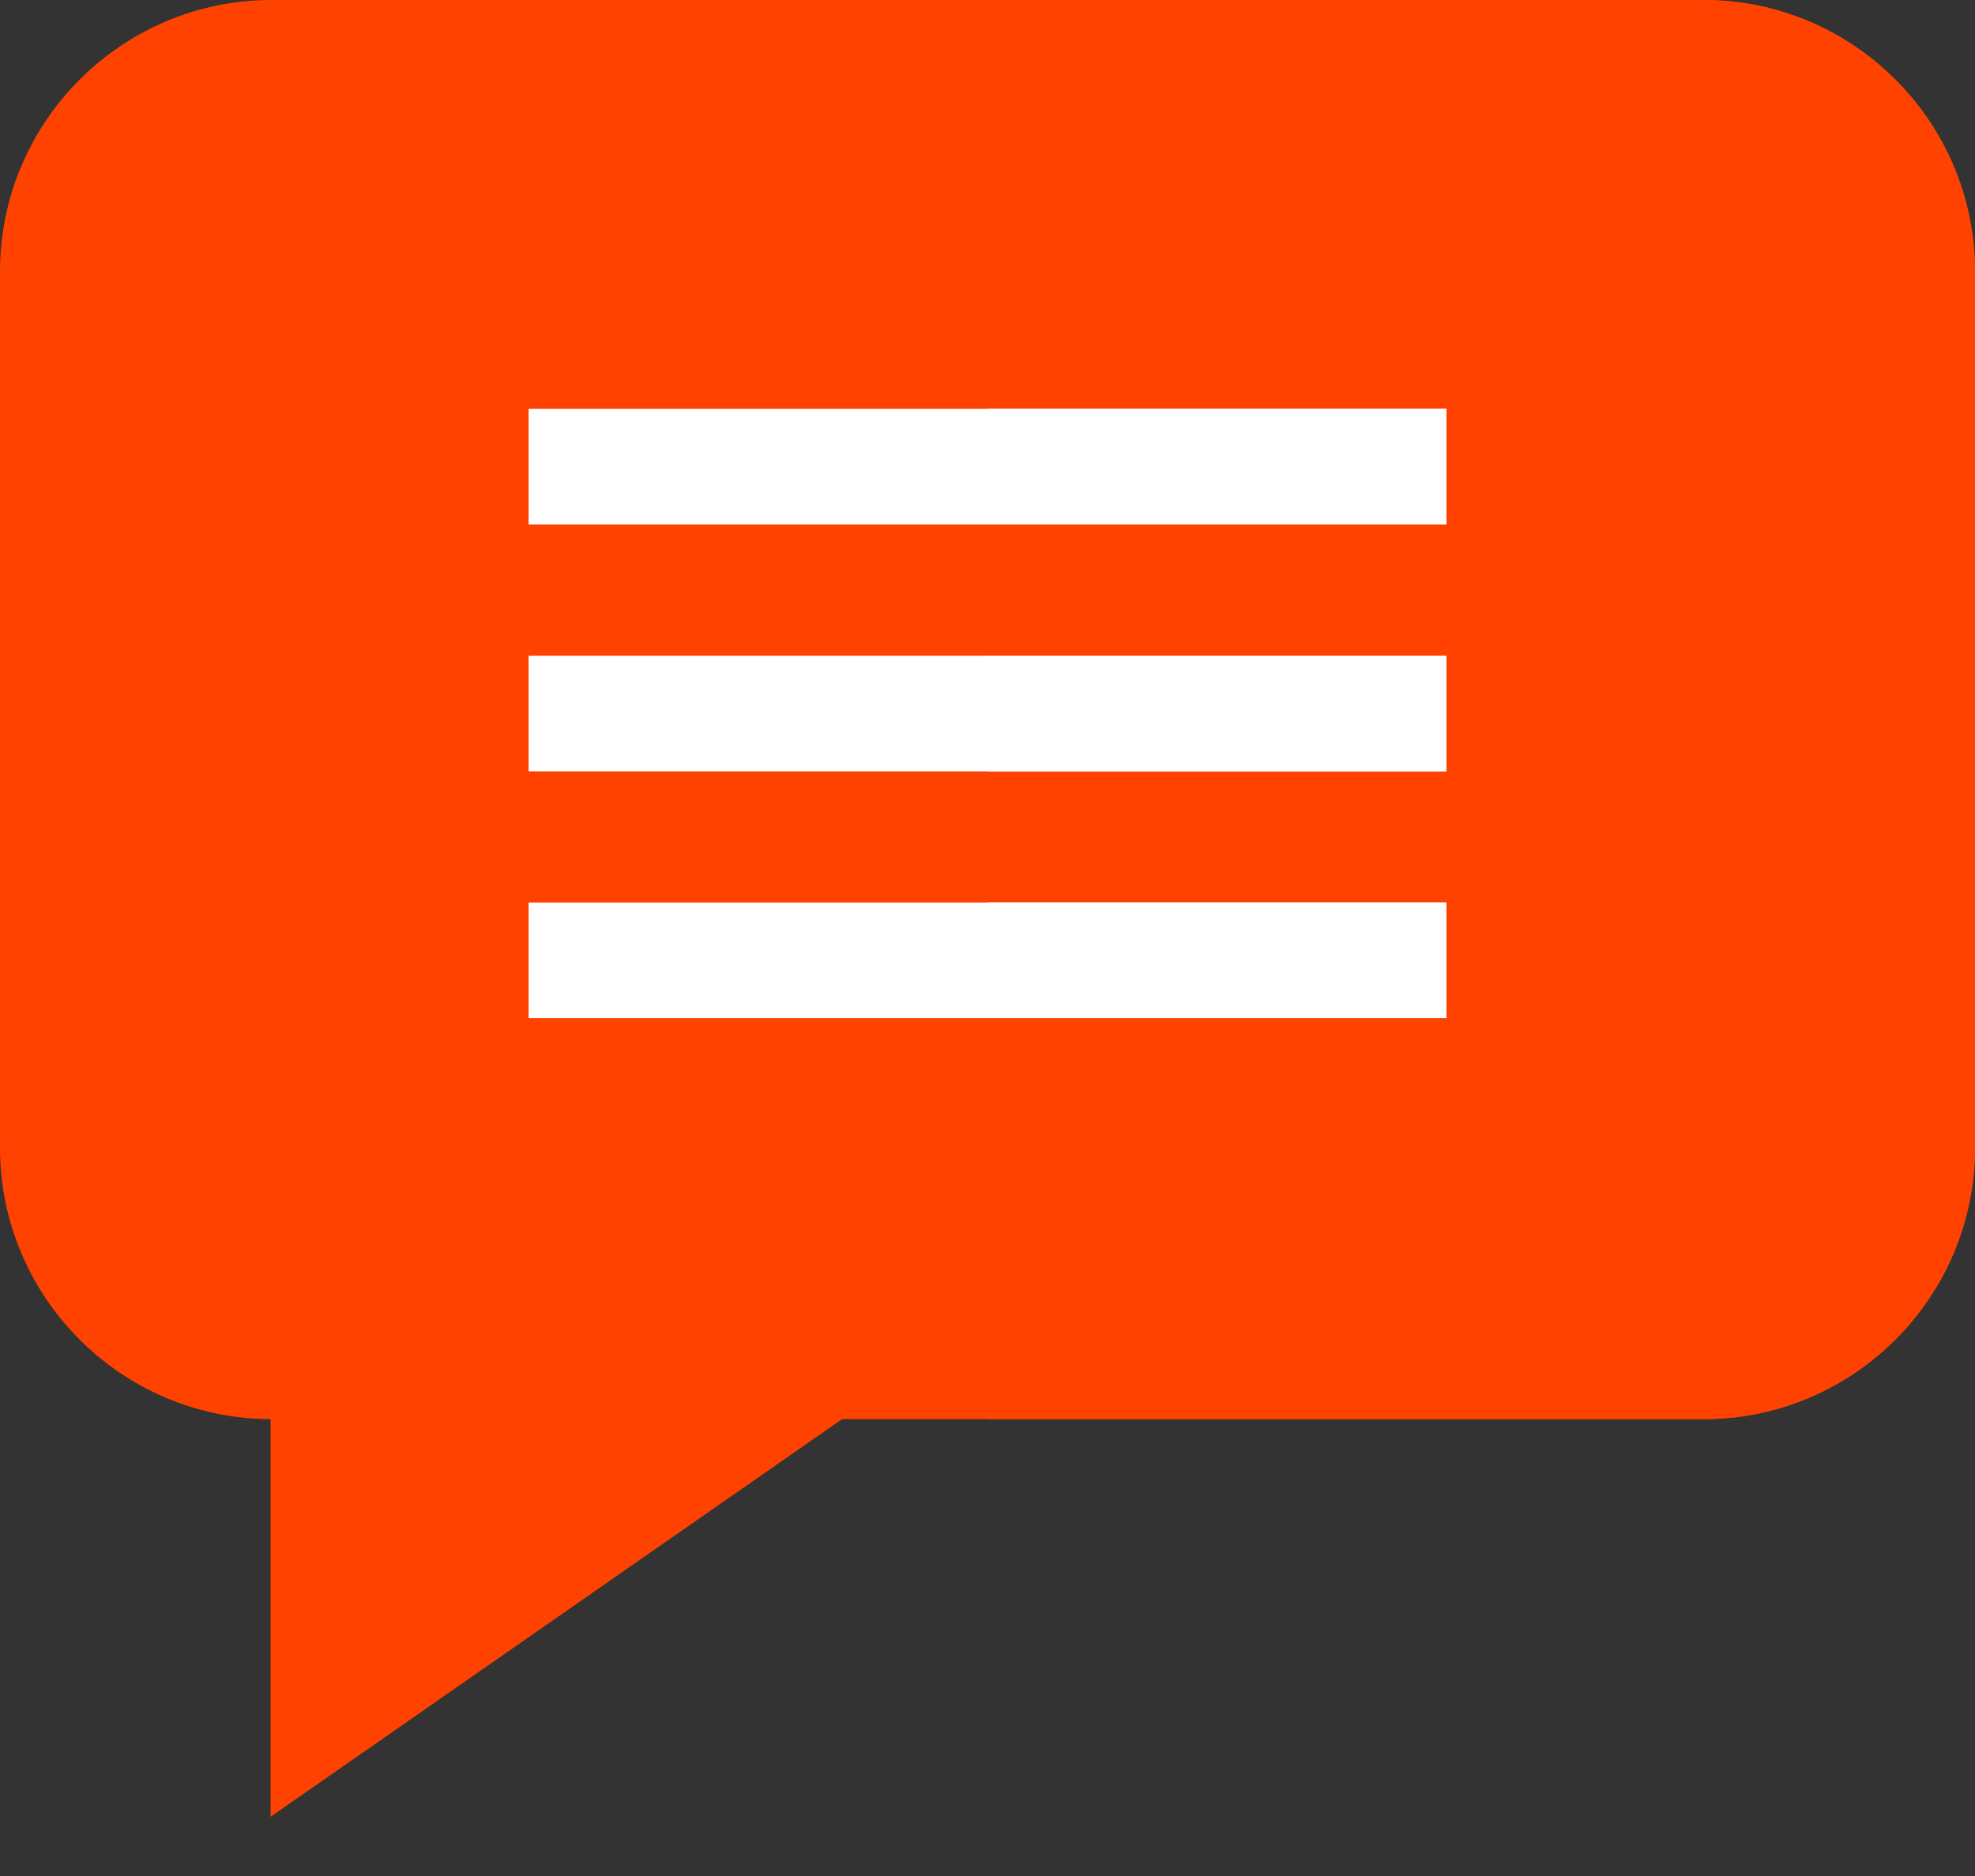 <svg width="20" height="19" viewBox="0 0 20 19" fill="none" xmlns="http://www.w3.org/2000/svg">
<rect x="0" y="0" width="20" height="19" fill="#333333" stroke="none"/>
<path d="M20 2.75V11.624C20 13.14 18.767 14.373 17.25 14.373H8.527L2.74 18.4V14.373C1.228 14.368 0 13.137 0 11.624V2.75C0 1.234 1.234 0 2.75 0H17.25C18.767 0 20 1.234 20 2.75Z" fill="#FF4200"/>
<path d="M20 2.75V11.624C20 13.14 18.767 14.373 17.25 14.373H9.997V0H17.25C18.767 0 20 1.234 20 2.75Z" fill="#FF4200"/>
<path d="M5.353 4.141H14.647V5.312H5.353V4.141Z" fill="white"/>
<path d="M5.353 6.641H14.647V7.812H5.353V6.641Z" fill="white"/>
<path d="M5.353 9.141H14.647V10.312H5.353V9.141Z" fill="white"/>
<path d="M9.997 4.141H14.647V5.312H9.997V4.141Z" fill="white"/>
<path d="M9.997 6.641H14.647V7.812H9.997V6.641Z" fill="white"/>
<path d="M9.997 9.141H14.647V10.312H9.997V9.141Z" fill="white"/>
</svg>
